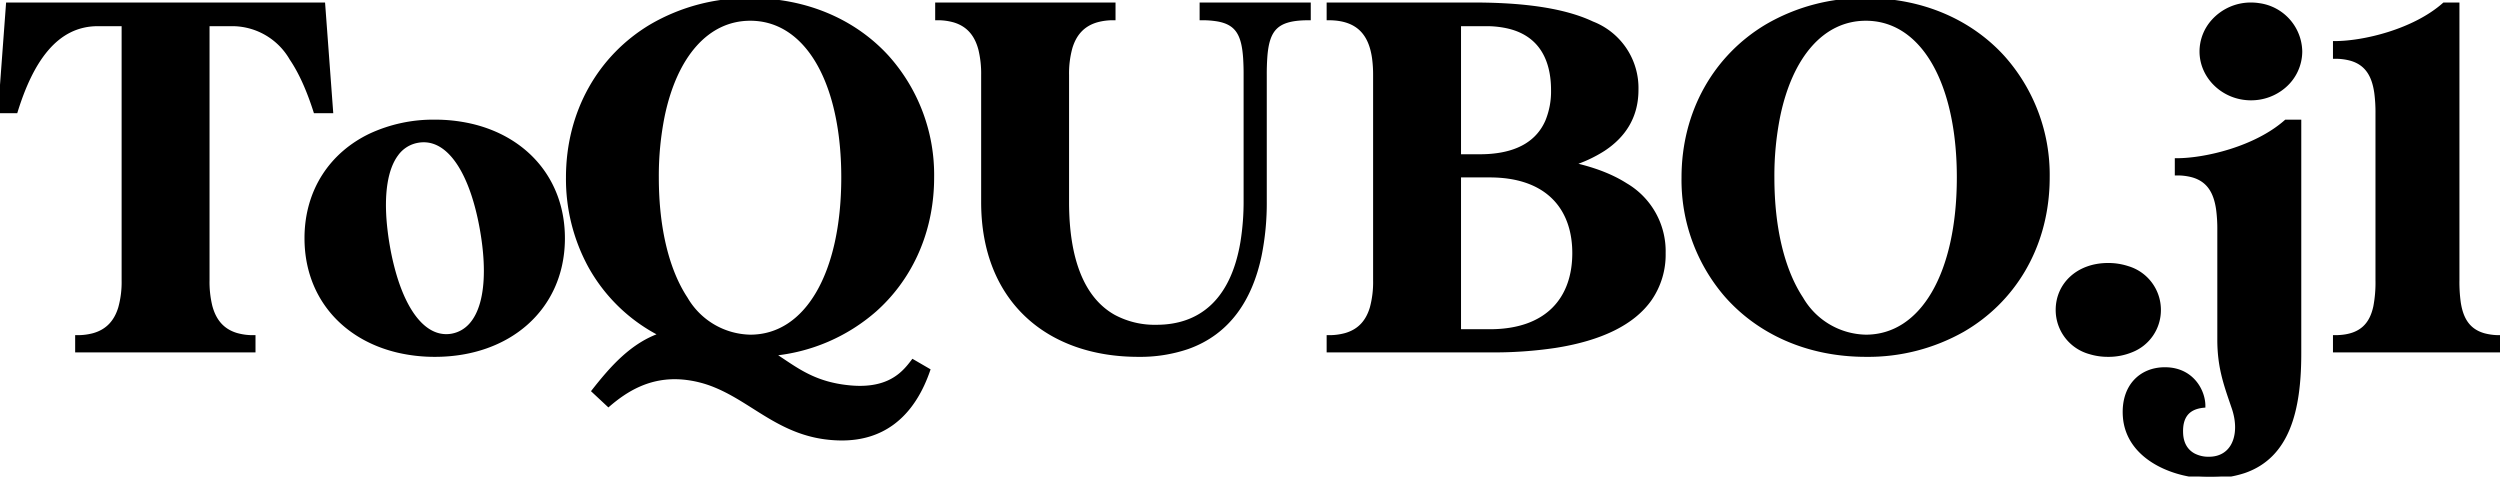 <svg width="606.96" height="115.688" viewBox="0 0 606.96 115.688" xmlns="http://www.w3.org/2000/svg">
    <g id="svgGroup" stroke-linecap="round" fill-rule="evenodd" font-size="9pt" stroke="#000" stroke-width="0.25mm" fill="black" style="stroke:#000;stroke-width:0.25mm;fill:black">
        <path d="M 302.4 18.244 L 302.4 48.604 A 61.745 61.745 0 0 1 301.622 58.824 C 299.107 73.758 290.784 79.324 280.8 79.324 A 20.945 20.945 0 0 1 270.425 76.867 C 262.754 72.581 259.08 62.859 259.08 49.084 L 259.08 18.244 A 23.458 23.458 0 0 1 259.903 11.547 C 260.867 8.357 262.806 5.931 266.373 4.937 A 14.833 14.833 0 0 1 270.36 4.444 L 270.36 1.084 L 227.52 1.084 L 227.52 4.444 A 14.492 14.492 0 0 1 231.7 4.995 C 235.273 6.07 237.129 8.634 238.004 11.97 A 25.05 25.05 0 0 1 238.68 18.244 L 238.68 49.084 C 238.68 72.964 254.52 86.164 276.36 86.164 A 35.686 35.686 0 0 0 288.296 84.305 C 298.335 80.76 303.62 72.452 305.818 62.077 A 64.235 64.235 0 0 0 307.08 48.844 L 307.08 18.244 A 57.943 57.943 0 0 1 307.232 13.606 C 307.758 7.164 309.865 4.675 316.73 4.459 A 32.784 32.784 0 0 1 317.76 4.444 L 317.76 1.084 L 291.72 1.084 L 291.72 4.444 A 22.664 22.664 0 0 1 295.626 4.732 C 300.384 5.574 301.903 8.342 302.288 14.148 A 62.744 62.744 0 0 1 302.4 18.244 Z M 78.48 1.084 L 1.92 1.084 L 0 27.004 L 3.84 27.004 C 7.56 15.004 13.44 5.884 23.76 5.884 L 30 5.884 L 30 68.044 A 23.458 23.458 0 0 1 29.177 74.74 C 28.213 77.931 26.274 80.356 22.707 81.351 A 14.833 14.833 0 0 1 18.72 81.844 L 18.72 85.084 L 61.56 85.084 L 61.56 81.844 A 14.492 14.492 0 0 1 57.38 81.292 C 53.807 80.217 51.951 77.653 51.076 74.317 A 25.05 25.05 0 0 1 50.4 68.044 L 50.4 5.884 L 56.64 5.884 A 16.601 16.601 0 0 1 70.735 14.198 C 72.519 16.83 74.024 19.969 75.325 23.435 A 76.781 76.781 0 0 1 76.56 27.004 L 80.4 27.004 L 78.48 1.084 Z M 144.12 94.924 L 147.72 98.284 C 151.875 94.722 157.558 91.043 165.581 91.662 A 23.781 23.781 0 0 1 165.84 91.684 A 26.877 26.877 0 0 1 173.807 93.68 C 183.267 97.595 189.898 105.665 202.573 106.41 A 31.869 31.869 0 0 0 203.28 106.444 A 27.789 27.789 0 0 0 204.413 106.467 C 214.126 106.467 220.329 101.207 223.978 93.33 A 36.668 36.668 0 0 0 225.36 89.884 L 221.64 87.724 A 41.612 41.612 0 0 1 220.74 88.862 C 218.534 91.525 214.639 95.005 205.68 93.964 A 30.418 30.418 0 0 1 200.962 93.075 C 195.307 91.522 191.778 88.608 187.56 85.924 A 43.8 43.8 0 0 0 212.466 75.208 C 220.684 67.856 225.745 57.327 226.274 45.203 A 48.625 48.625 0 0 0 226.32 43.084 A 42.803 42.803 0 0 0 215.384 13.845 C 207.533 5.253 195.93 0.004 182.16 0.004 A 46.603 46.603 0 0 0 158.151 6.314 C 145.623 13.768 137.88 27.186 137.88 43.084 A 44.148 44.148 0 0 0 143.284 64.661 A 40.751 40.751 0 0 0 160.56 81.244 C 153.48 83.644 148.56 89.284 144.12 94.924 Z M 357.84 1.084 L 322.56 1.084 L 322.56 4.444 C 330.049 4.444 332.808 8.543 333.585 14.122 A 30.074 30.074 0 0 1 333.84 18.244 L 333.84 68.044 A 23.948 23.948 0 0 1 333.043 74.74 C 332.109 77.898 330.221 80.306 326.699 81.319 A 14.957 14.957 0 0 1 322.56 81.844 L 322.56 85.084 L 362.16 85.084 A 100.187 100.187 0 0 0 377.567 84.002 C 388.496 82.289 396.489 78.515 400.654 72.5 A 18.955 18.955 0 0 0 403.92 61.444 A 18.651 18.651 0 0 0 394.687 44.9 C 392.233 43.331 389.315 42.035 385.96 41.006 A 54.915 54.915 0 0 0 381.48 39.844 A 31.989 31.989 0 0 0 389.291 36.236 C 394.223 32.993 397.157 28.442 397.313 22.36 A 20.045 20.045 0 0 0 397.32 21.844 A 16.838 16.838 0 0 0 386.576 5.664 C 381.107 3.076 373.601 1.646 364.182 1.22 A 140.78 140.78 0 0 0 357.84 1.084 Z M 538.8 55.924 L 538.8 82.444 C 538.8 88.912 540.245 93.045 541.959 98.054 A 599.38 599.38 0 0 1 542.16 98.644 A 16.477 16.477 0 0 1 542.902 101.376 C 543.876 106.84 541.542 111.364 536.28 111.364 A 7.754 7.754 0 0 1 532.586 110.515 C 530.869 109.588 529.709 107.89 529.56 105.364 A 12.949 12.949 0 0 1 529.541 104.832 C 529.493 101.516 530.822 99.577 533.342 98.828 A 8.591 8.591 0 0 1 534.96 98.524 C 534.96 95.044 532.32 89.884 526.08 89.644 A 12.299 12.299 0 0 0 525.598 89.634 C 519.76 89.634 515.362 93.86 515.868 101.12 A 17.1 17.1 0 0 0 515.88 101.284 C 516.669 110.754 526.779 115.14 534.766 115.636 A 24.444 24.444 0 0 0 536.28 115.684 A 26.174 26.174 0 0 0 544.857 114.397 C 555.388 110.758 558.24 99.746 558.24 85.804 L 558.24 29.524 L 555 29.524 C 547.68 36.004 535.44 38.884 528.48 38.884 L 528.48 42.124 A 14.121 14.121 0 0 1 532.359 42.606 C 536.329 43.74 537.907 46.781 538.489 50.705 A 36.072 36.072 0 0 1 538.8 55.924 Z M 453 0.004 A 46.603 46.603 0 0 0 428.991 6.314 C 416.463 13.768 408.72 27.186 408.72 43.084 A 42.828 42.828 0 0 0 419.024 71.605 C 426.911 80.637 438.825 86.164 453 86.164 A 46.66 46.66 0 0 0 476.579 80.115 C 488.808 73.024 496.539 60.273 497.124 44.963 A 49.196 49.196 0 0 0 497.16 43.084 A 42.803 42.803 0 0 0 486.224 13.845 C 478.373 5.253 466.77 0.004 453 0.004 Z M 596.64 68.044 L 596.64 1.084 L 593.4 1.084 C 586.08 7.564 573.84 10.444 566.88 10.444 L 566.88 13.804 A 14.121 14.121 0 0 1 570.759 14.286 C 574.729 15.42 576.307 18.461 576.889 22.385 A 36.072 36.072 0 0 1 577.2 27.604 L 577.2 68.044 A 31.102 31.102 0 0 1 576.676 74.447 C 575.766 78.675 573.394 81.633 567.526 81.833 A 18.96 18.96 0 0 1 566.88 81.844 L 566.88 85.084 L 606.96 85.084 L 606.96 81.844 A 14.493 14.493 0 0 1 603.119 81.384 C 599.145 80.291 597.565 77.339 596.971 73.509 A 36.287 36.287 0 0 1 596.64 68.044 Z M 204.72 43.084 A 87.587 87.587 0 0 0 204.644 39.404 C 203.753 18.211 195.105 4.564 182.16 4.564 C 171.68 4.564 163.946 13.508 160.902 28.161 A 73.678 73.678 0 0 0 159.48 43.084 C 159.48 55.561 162.039 65.718 166.501 72.481 A 18.502 18.502 0 0 0 182.16 81.724 C 195.84 81.724 204.72 66.484 204.72 43.084 Z M 437.341 72.481 A 18.502 18.502 0 0 0 453 81.724 C 466.68 81.724 475.56 66.484 475.56 43.084 A 87.587 87.587 0 0 0 475.484 39.404 C 474.593 18.211 465.945 4.564 453 4.564 C 442.52 4.564 434.786 13.508 431.742 28.161 A 73.678 73.678 0 0 0 430.32 43.084 C 430.32 55.561 432.879 65.718 437.341 72.481 Z M 105.6 29.524 A 36.164 36.164 0 0 0 90.003 32.839 C 80.48 37.375 74.447 46.274 74.4 57.709 A 32.771 32.771 0 0 0 74.4 57.844 C 74.4 71.822 83.327 82.032 96.647 85.161 A 39.148 39.148 0 0 0 105.6 86.164 C 123.411 86.164 136.405 75.002 136.676 58.375 A 32.604 32.604 0 0 0 136.68 57.844 C 136.68 43.779 127.642 33.529 114.254 30.469 A 38.838 38.838 0 0 0 105.6 29.524 Z M 108.347 81.596 A 8.099 8.099 0 0 0 109.68 81.484 C 117 80.164 119.52 70.204 117 55.804 C 114.651 42.383 109.488 34.07 102.871 34.07 A 8.278 8.278 0 0 0 101.4 34.204 A 8.021 8.021 0 0 0 96.264 37.442 C 93.658 40.941 92.732 46.973 93.486 54.7 A 68.999 68.999 0 0 0 94.2 59.884 A 63.171 63.171 0 0 0 95.804 66.806 C 98.547 76.079 102.995 81.596 108.347 81.596 Z M 361.68 80.404 L 354.24 80.404 L 354.24 42.604 L 361.68 42.604 C 374.954 42.604 381.471 49.683 382.142 59.684 A 26.269 26.269 0 0 1 382.2 61.444 C 382.2 72.484 375.72 80.404 361.68 80.404 Z M 359.28 37.924 L 354.24 37.924 L 354.24 5.884 L 360.72 5.884 A 23.456 23.456 0 0 1 366.526 6.548 C 374.168 8.5 376.86 14.502 377.031 21.154 A 26.864 26.864 0 0 1 377.04 21.844 A 19.038 19.038 0 0 1 375.649 29.411 C 373.528 34.326 368.92 37.386 361.393 37.859 A 33.666 33.666 0 0 1 359.28 37.924 Z M 511.8 64.324 C 504.48 64.324 499.56 69.124 499.56 75.244 A 10.641 10.641 0 0 0 507.367 85.511 A 14.754 14.754 0 0 0 511.8 86.164 A 14.578 14.578 0 0 0 517.494 85.073 A 10.502 10.502 0 0 0 524.16 75.244 A 10.595 10.595 0 0 0 516.585 65.07 A 14.994 14.994 0 0 0 511.8 64.324 Z M 546.48 23.884 A 12.289 12.289 0 0 0 554.532 20.949 A 11.151 11.151 0 0 0 558.48 12.484 A 11.571 11.571 0 0 0 548.479 1.239 A 12.843 12.843 0 0 0 546.48 1.084 A 12.25 12.25 0 0 0 537.368 5.098 A 11.017 11.017 0 0 0 534.48 12.484 C 534.48 18.724 539.88 23.884 546.48 23.884 Z" vector-effect="non-scaling-stroke" />
    </g>
</svg>